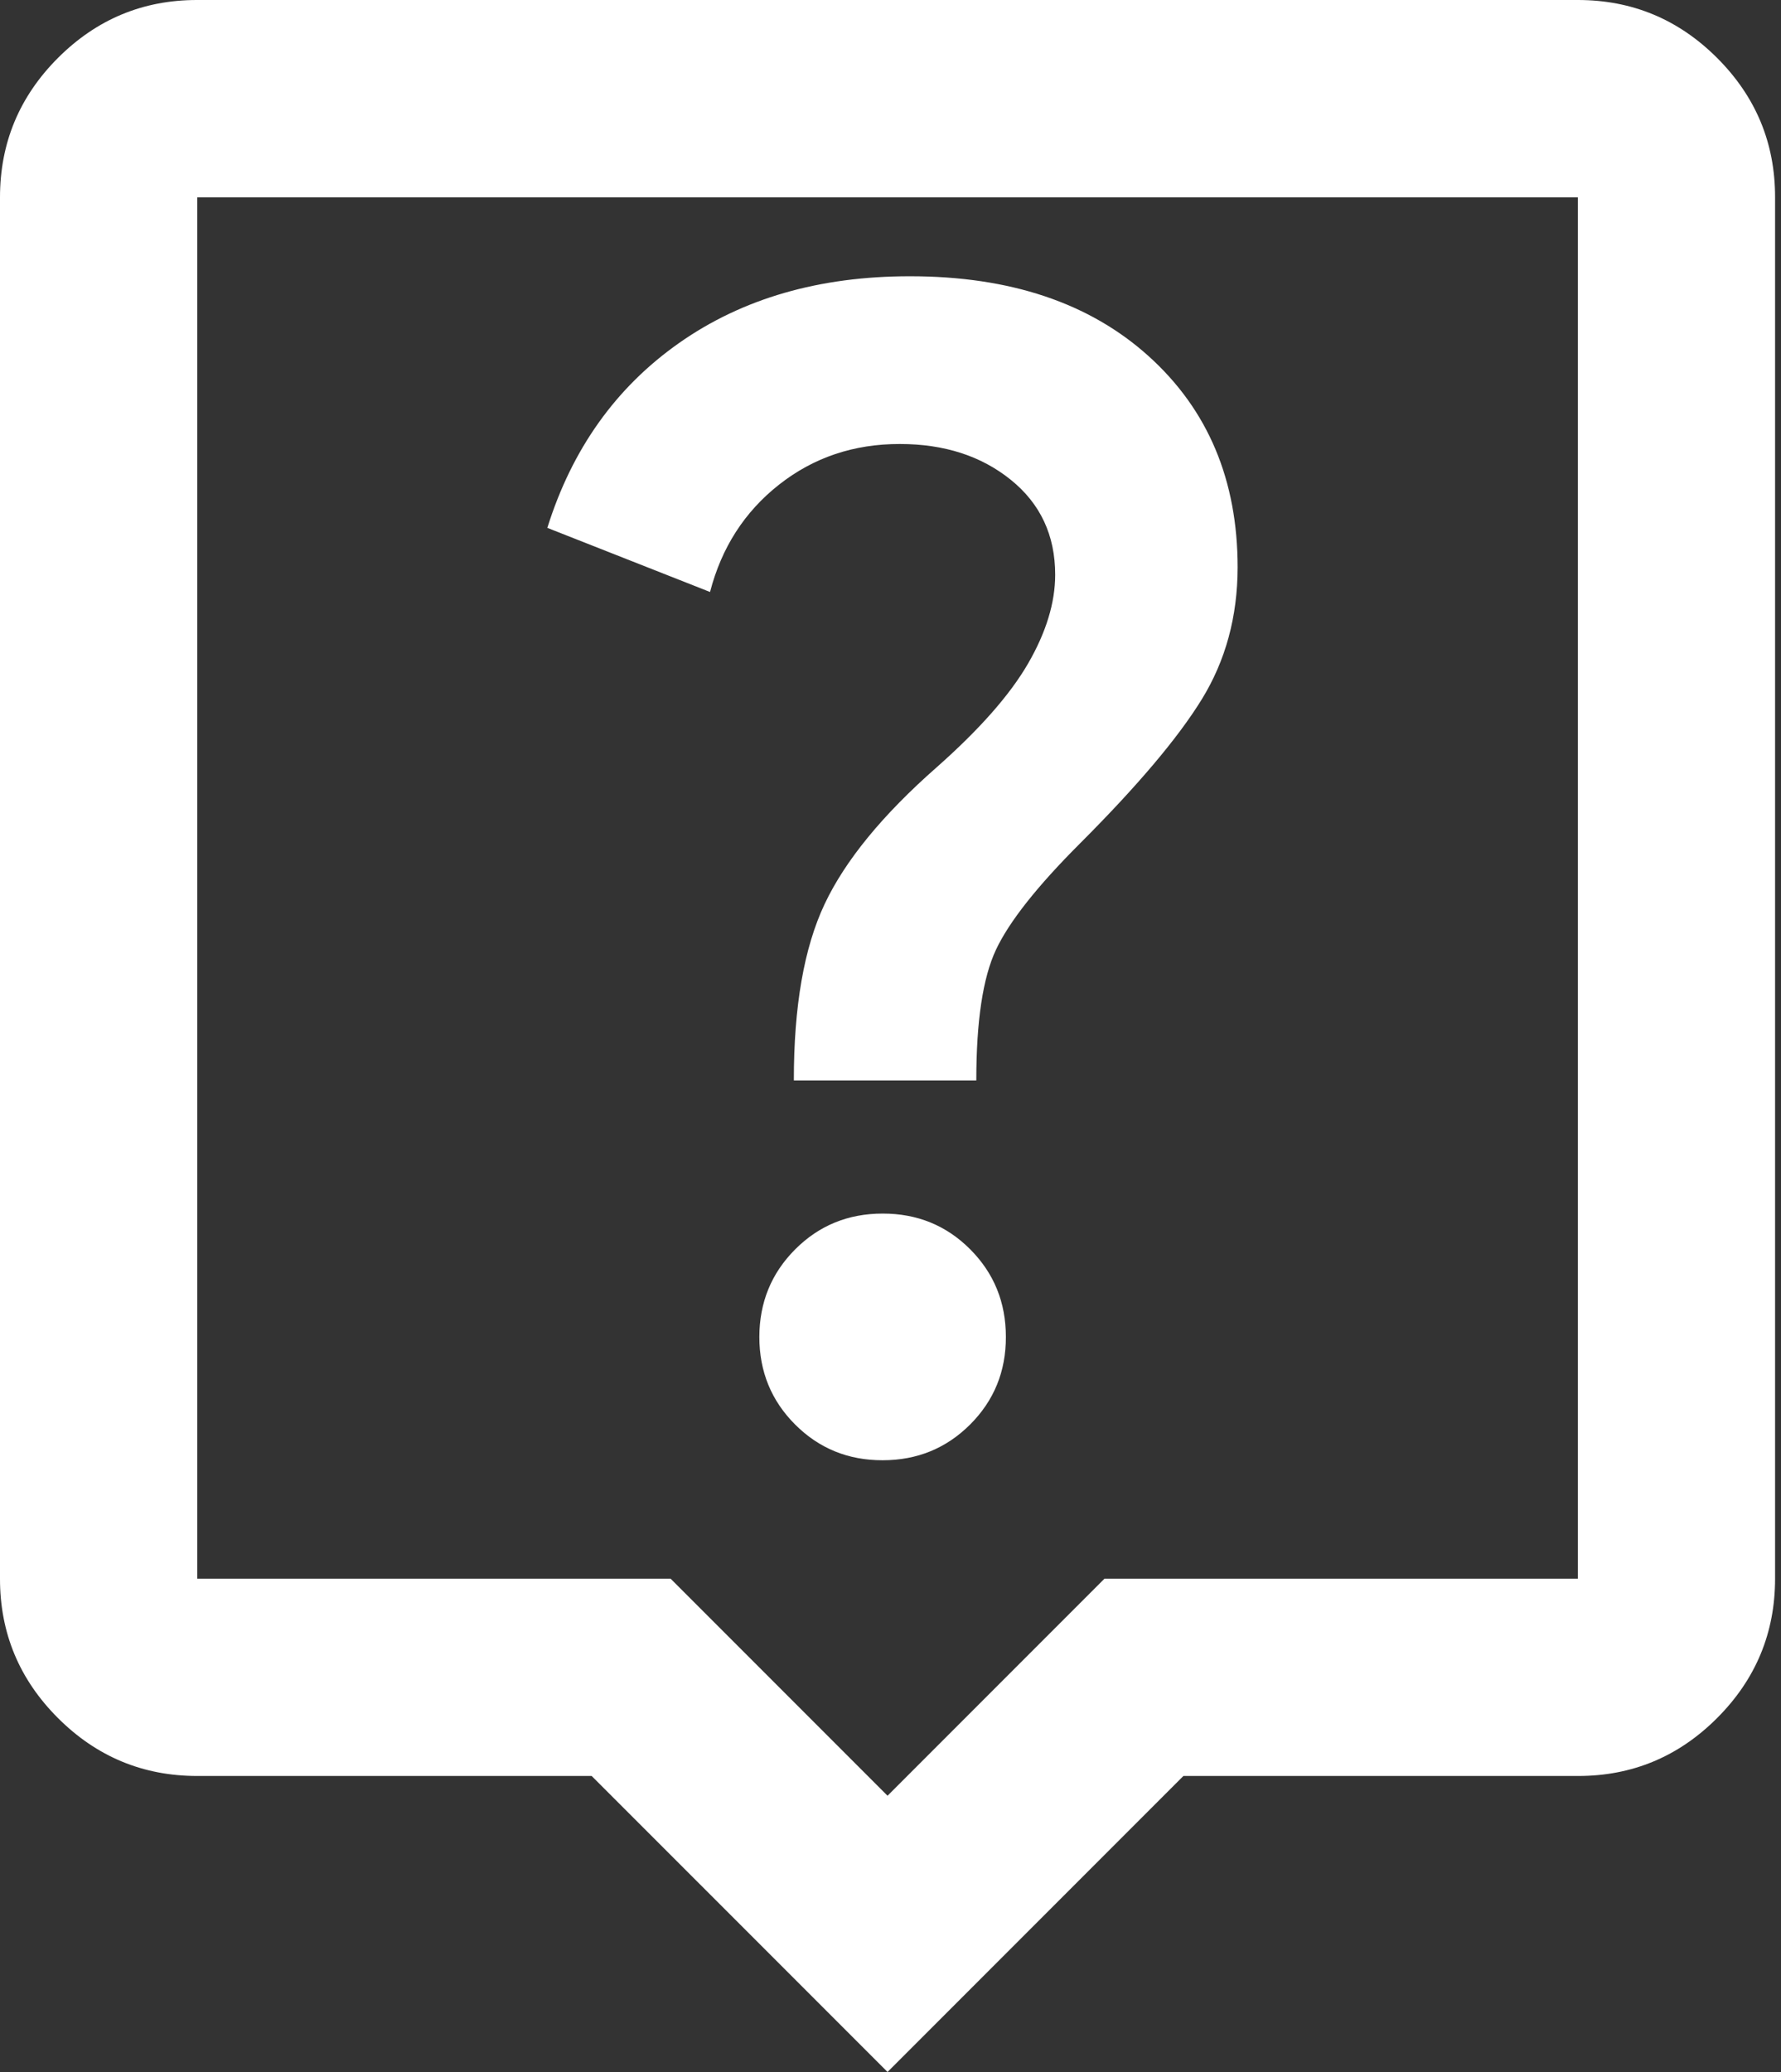 <svg width="86" height="100" viewBox="0 0 86 100" fill="none" xmlns="http://www.w3.org/2000/svg">
<rect x="0" y="0" width="86" height="100" fill="#333333" stroke="none"/>
<path d="M42.857 100L28.571 85.714H9.524C6.905 85.714 4.662 84.781 2.795 82.914C0.929 81.048 -0.003 78.806 8.08473e-06 76.191V9.524C8.08473e-06 6.905 0.933 4.662 2.8 2.795C4.667 0.929 6.908 -0.003 9.524 8.08473e-06H76.191C78.809 8.08473e-06 81.052 0.933 82.919 2.8C84.786 4.667 85.718 6.908 85.714 9.524V76.191C85.714 78.809 84.781 81.052 82.914 82.919C81.048 84.786 78.806 85.718 76.191 85.714H57.143L42.857 100ZM9.524 76.191H32.381L42.857 86.667L53.333 76.191H76.191V9.524H9.524V76.191ZM42.619 70.476C44.286 70.476 45.695 69.9 46.848 68.748C48 67.595 48.575 66.187 48.571 64.524C48.571 62.857 47.997 61.448 46.848 60.295C45.698 59.143 44.289 58.568 42.619 58.571C40.952 58.571 39.544 59.148 38.395 60.3C37.246 61.452 36.67 62.86 36.667 64.524C36.667 66.191 37.243 67.6 38.395 68.752C39.548 69.905 40.956 70.479 42.619 70.476ZM47.143 52.143C47.143 49.286 47.46 47.182 48.095 45.833C48.73 44.484 50.079 42.778 52.143 40.714C54.921 37.937 56.884 35.614 58.033 33.748C59.182 31.881 59.759 29.759 59.762 27.381C59.762 23.175 58.333 19.781 55.476 17.2C52.619 14.619 48.77 13.33 43.929 13.333C39.563 13.333 35.854 14.405 32.8 16.548C29.746 18.691 27.622 21.667 26.429 25.476L34.286 28.571C34.841 26.429 35.952 24.702 37.619 23.39C39.286 22.079 41.23 21.425 43.452 21.429C45.595 21.429 47.381 22.005 48.809 23.157C50.238 24.309 50.952 25.837 50.952 27.738C50.952 29.087 50.516 30.516 49.643 32.024C48.77 33.532 47.302 35.198 45.238 37.024C42.619 39.325 40.813 41.529 39.819 43.633C38.825 45.738 38.33 48.575 38.333 52.143H47.143Z" fill="white"/>
</svg>
